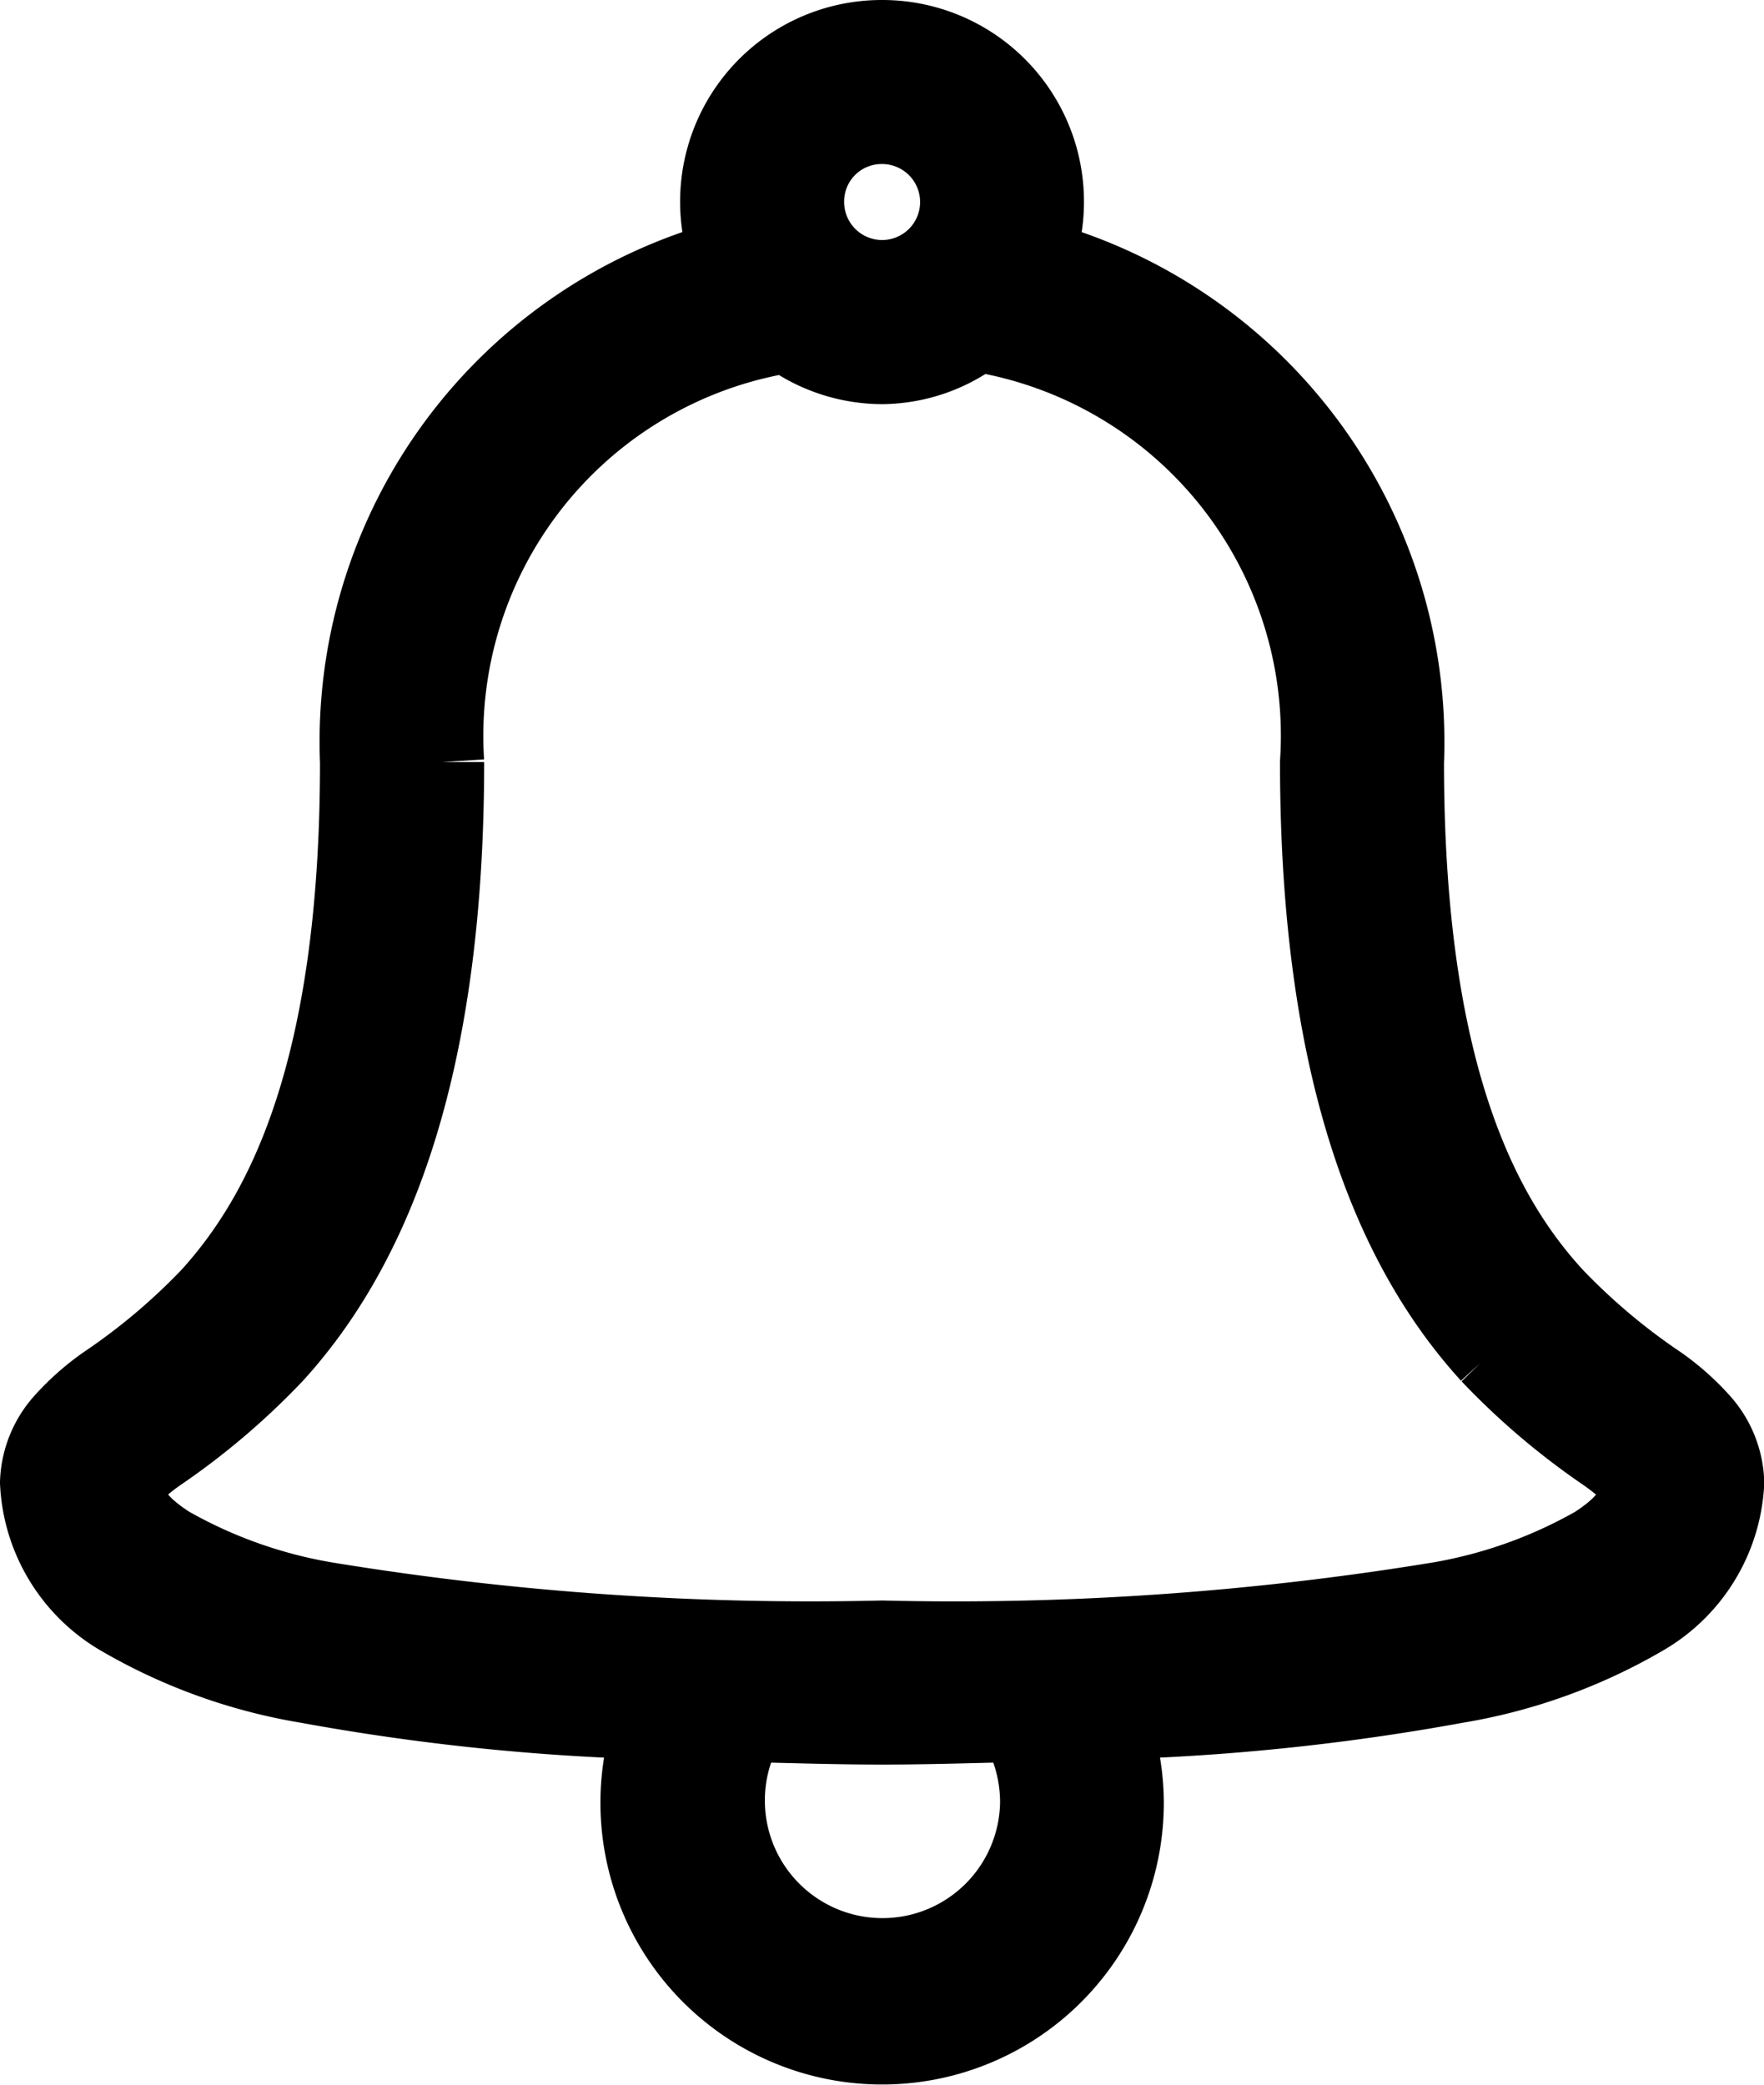 <svg xmlns="http://www.w3.org/2000/svg" width="20.997" height="24.806" viewBox="0 0 20.997 24.806">
  <path id="notification" d="M14,0a1.9,1.9,0,0,0-1.771,2.6A5.917,5.917,0,0,0,7.809,8.57c0,3.729-.915,5.427-1.785,6.383a7.573,7.573,0,0,1-1.235,1.042,2.889,2.889,0,0,0-.506.446,1.1,1.1,0,0,0-.283.7,1.921,1.921,0,0,0,.967,1.577,6.507,6.507,0,0,0,2.2.789,26.924,26.924,0,0,0,4.166.431,2.853,2.853,0,1,0,5.52,1.012,2.813,2.813,0,0,0-.193-1.012,26.925,26.925,0,0,0,4.166-.431,6.507,6.507,0,0,0,2.2-.789A1.921,1.921,0,0,0,24,17.14a1.1,1.1,0,0,0-.283-.7,2.891,2.891,0,0,0-.506-.446,7.572,7.572,0,0,1-1.235-1.042C21.1,14,20.188,12.3,20.188,8.57A5.925,5.925,0,0,0,15.769,2.6,1.9,1.9,0,0,0,14,0Zm0,.952a.952.952,0,1,1-.952.952A.945.945,0,0,1,14,.952Zm1.116,2.47A4.891,4.891,0,0,1,19.236,8.57c0,3.889.989,5.886,2.024,7.023a8.473,8.473,0,0,0,1.384,1.175,2.713,2.713,0,0,1,.357.3c.058.065.045.06.045.074,0,.3-.138.515-.536.774a5.735,5.735,0,0,1-1.875.67A35.7,35.7,0,0,1,14,19.045a35.7,35.7,0,0,1-6.636-.461,5.735,5.735,0,0,1-1.875-.67c-.4-.259-.536-.476-.536-.774,0-.015-.013-.009.045-.074a2.71,2.71,0,0,1,.357-.3,8.474,8.474,0,0,0,1.384-1.175c1.034-1.136,2.024-3.134,2.024-7.023a4.88,4.88,0,0,1,4.121-5.133A1.871,1.871,0,0,0,14,3.809,1.851,1.851,0,0,0,15.114,3.422ZM12.362,19.967c.534.011,1.077.03,1.637.03s1.1-.019,1.637-.03a1.932,1.932,0,0,1,.268.982,1.9,1.9,0,1,1-3.541-.982Z" transform="translate(-3.5 0.5)" stroke="#000" stroke-width="1"/>
</svg>
